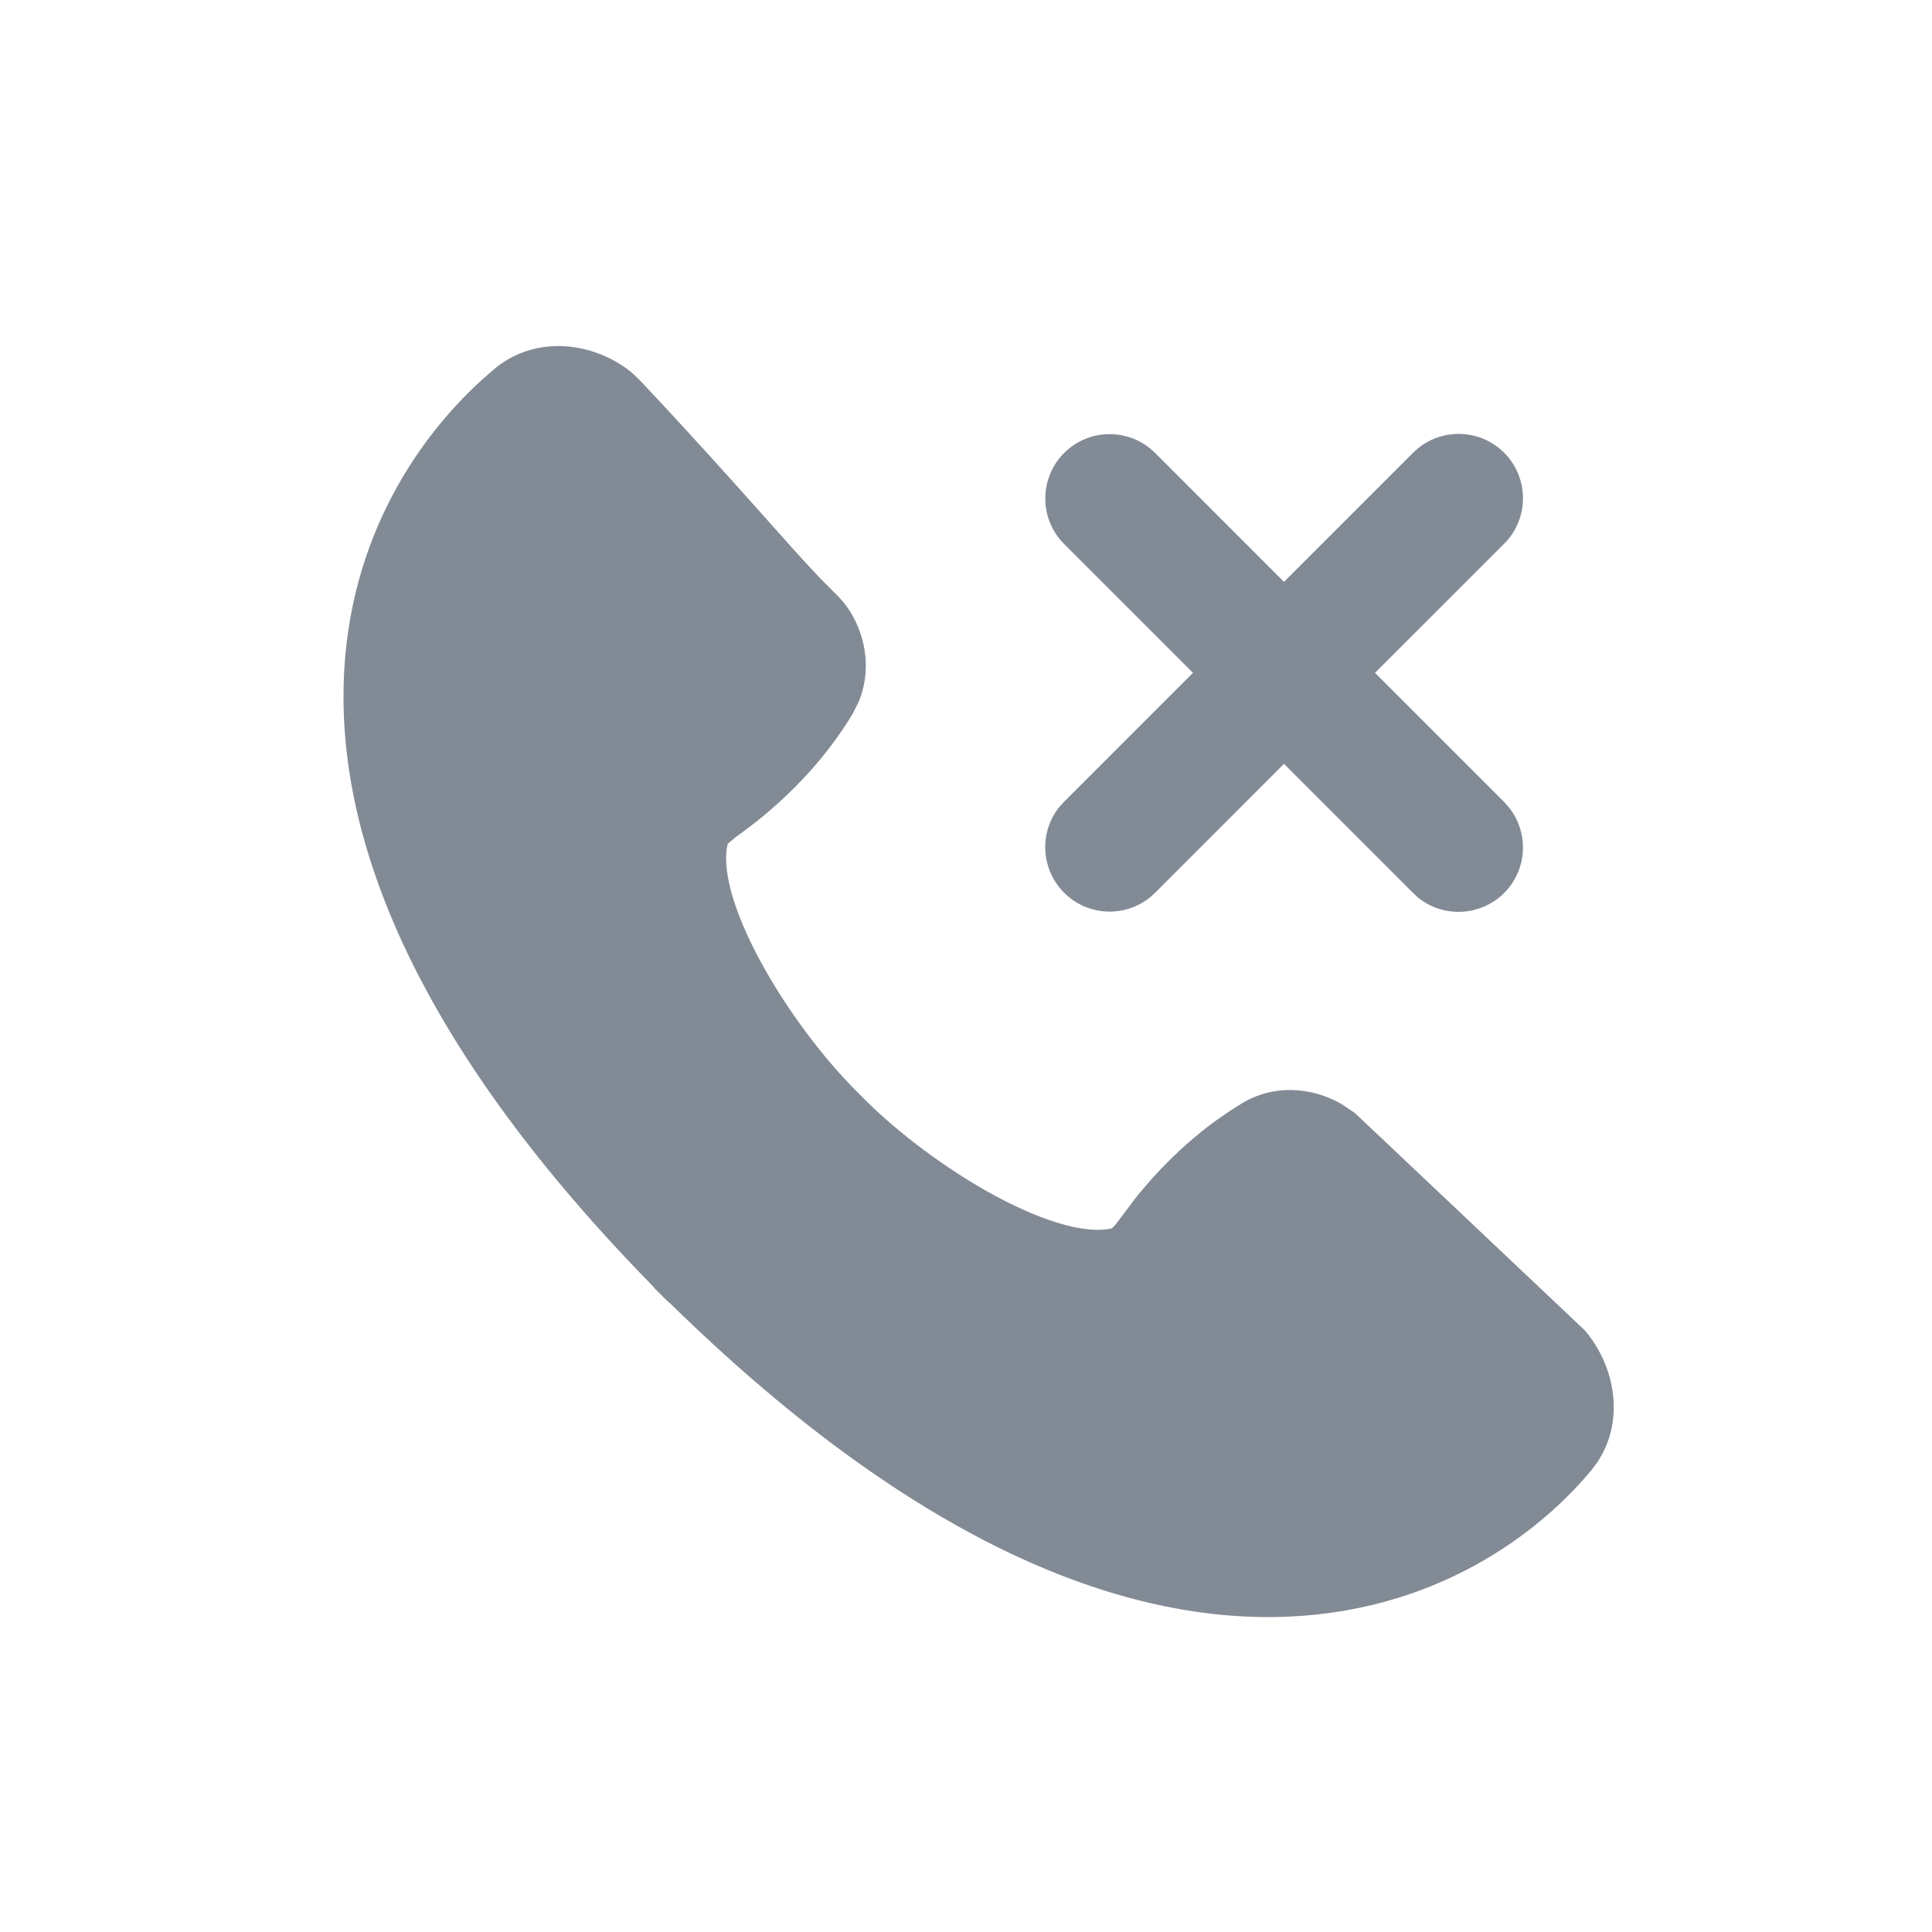 <svg width="24" height="24" viewBox="0 0 24 24" fill="none" xmlns="http://www.w3.org/2000/svg">
<path d="M6.141 4.583C6.595 4.204 7.211 4.23 7.679 4.509L7.77 4.568C7.81 4.597 7.846 4.627 7.877 4.655L7.957 4.733C8.6 5.416 9.092 5.967 9.48 6.402C9.774 6.733 10.001 6.988 10.188 7.183L10.362 7.358C10.399 7.394 10.457 7.452 10.513 7.526L10.567 7.606C10.769 7.941 10.819 8.352 10.667 8.718L10.59 8.871C10.345 9.277 9.896 9.864 9.139 10.399L9.047 10.476C9.043 10.481 9.041 10.485 9.039 10.487C9.008 10.614 9.011 10.805 9.08 11.066C9.149 11.325 9.273 11.619 9.438 11.925C9.767 12.539 10.232 13.148 10.637 13.553L10.744 13.66C11.149 14.065 11.758 14.53 12.372 14.86C12.678 15.024 12.972 15.148 13.232 15.217C13.492 15.286 13.684 15.29 13.811 15.259C13.813 15.257 13.816 15.254 13.821 15.25C13.84 15.234 13.865 15.206 13.899 15.158L14.102 14.888C14.509 14.377 14.929 14.032 15.265 13.809L15.426 13.707C15.816 13.471 16.28 13.498 16.657 13.71L16.812 13.813C16.827 13.824 16.842 13.836 16.855 13.849L19.666 16.506C19.683 16.522 19.698 16.539 19.713 16.557C20.076 17.009 20.18 17.668 19.837 18.173L19.762 18.272C19.036 19.14 17.651 20.123 15.646 20.087C13.684 20.051 11.232 19.038 8.325 16.191C8.314 16.181 8.3 16.172 8.289 16.161L8.135 16.007C8.124 15.996 8.116 15.984 8.106 15.973C5.259 13.065 4.271 10.621 4.267 8.666C4.262 6.797 5.156 5.476 5.978 4.726L6.141 4.583Z" fill="#828B95"/>
<path d="M17.554 5.624C17.866 5.312 18.372 5.312 18.685 5.624C18.997 5.937 18.997 6.443 18.685 6.755L17.081 8.358L18.685 9.962L18.739 10.023C18.996 10.337 18.977 10.8 18.685 11.093C18.392 11.385 17.928 11.405 17.614 11.149L17.554 11.093L15.95 9.489L14.35 11.09L14.289 11.145C13.975 11.401 13.512 11.383 13.219 11.09C12.926 10.797 12.907 10.334 13.163 10.02L13.219 9.959L14.819 8.358L13.219 6.758C12.907 6.446 12.907 5.939 13.219 5.627C13.531 5.315 14.037 5.315 14.35 5.627L15.95 7.228L17.554 5.624Z" fill="#828B95"/>
</svg>
